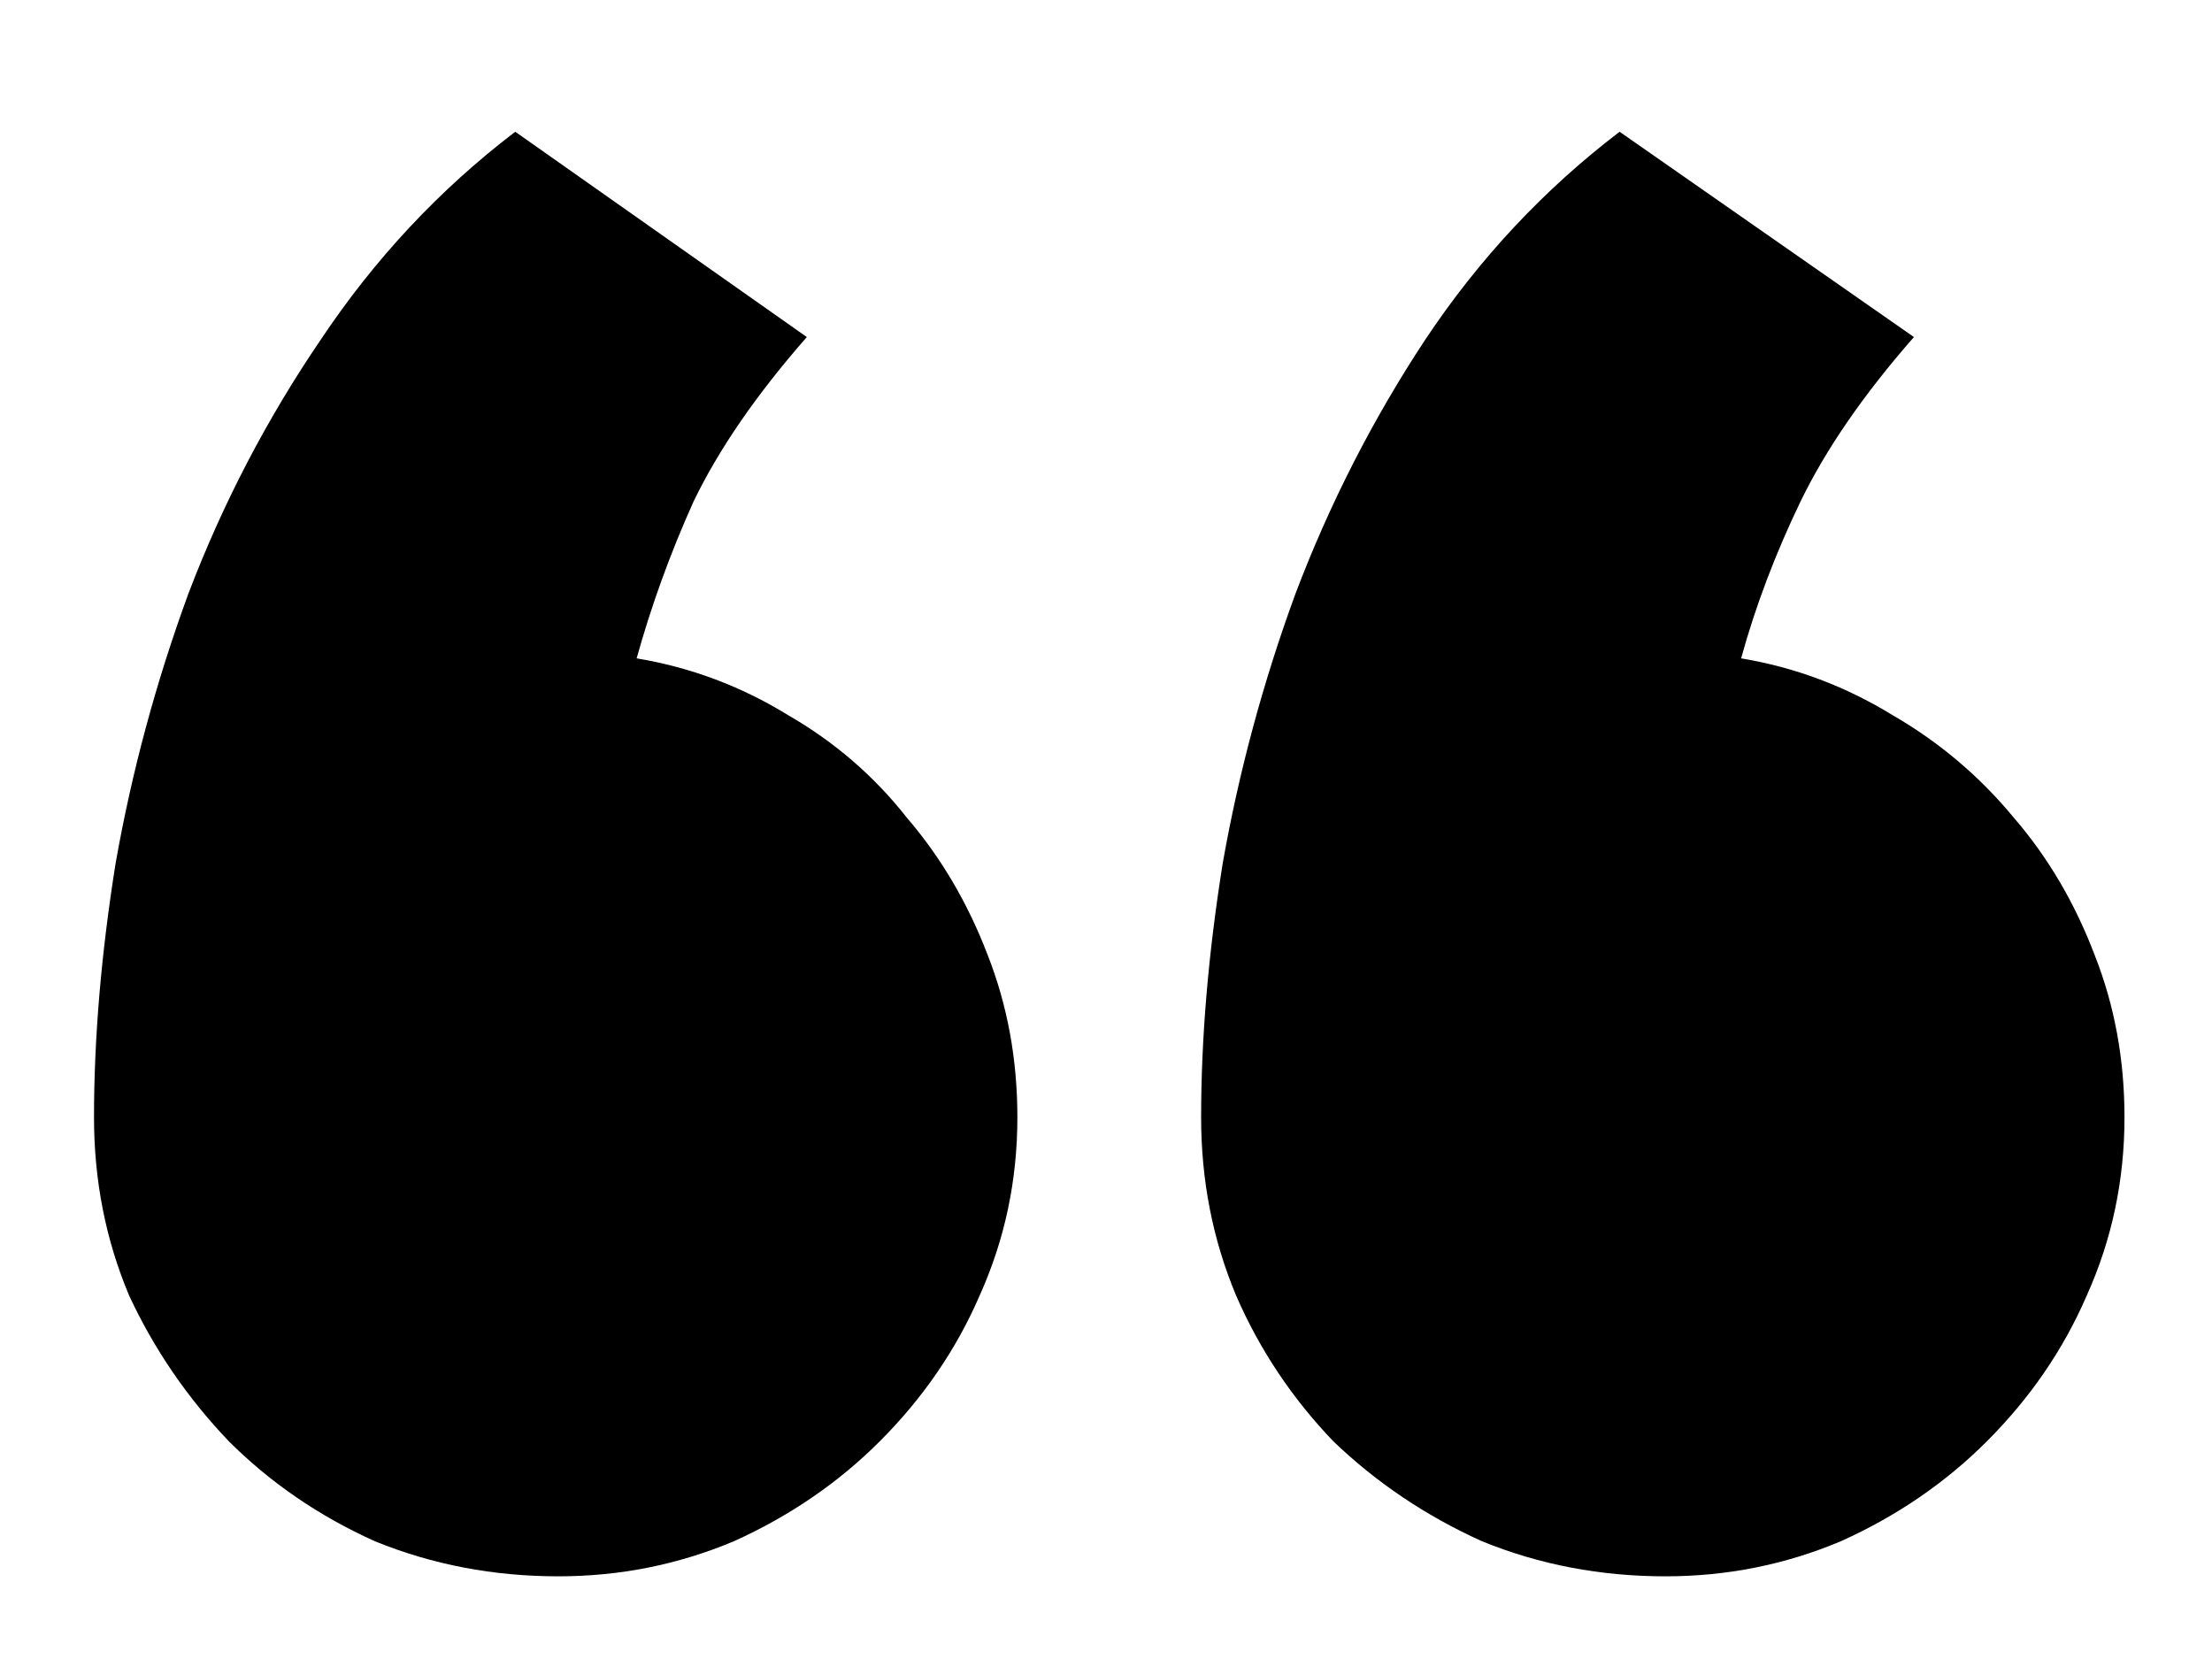 <svg width="16" height="12" viewBox="0 0 16 12" fill="none" xmlns="http://www.w3.org/2000/svg">
<path d="M8.688 8.082C8.688 7.509 8.74 6.897 8.844 6.246C8.961 5.582 9.137 4.931 9.371 4.293C9.618 3.642 9.931 3.03 10.309 2.457C10.699 1.871 11.168 1.37 11.715 0.953L13.844 2.438C13.479 2.854 13.206 3.251 13.023 3.629C12.841 4.007 12.698 4.384 12.594 4.762C12.984 4.827 13.349 4.964 13.688 5.172C14.026 5.367 14.319 5.615 14.566 5.914C14.814 6.201 15.009 6.533 15.152 6.91C15.296 7.275 15.367 7.665 15.367 8.082C15.367 8.538 15.276 8.967 15.094 9.371C14.925 9.762 14.684 10.113 14.371 10.426C14.072 10.725 13.72 10.966 13.316 11.148C12.913 11.318 12.49 11.402 12.047 11.402C11.578 11.402 11.135 11.318 10.719 11.148C10.315 10.966 9.957 10.725 9.645 10.426C9.345 10.113 9.111 9.762 8.941 9.371C8.772 8.967 8.688 8.538 8.688 8.082ZM0.68 8.082C0.68 7.509 0.732 6.897 0.836 6.246C0.953 5.582 1.129 4.931 1.363 4.293C1.611 3.642 1.93 3.03 2.32 2.457C2.711 1.871 3.18 1.37 3.727 0.953L5.836 2.438C5.471 2.854 5.198 3.251 5.016 3.629C4.846 4.007 4.71 4.384 4.605 4.762C4.996 4.827 5.361 4.964 5.699 5.172C6.038 5.367 6.324 5.615 6.559 5.914C6.806 6.201 7.001 6.533 7.145 6.91C7.288 7.275 7.359 7.665 7.359 8.082C7.359 8.538 7.268 8.967 7.086 9.371C6.917 9.762 6.676 10.113 6.363 10.426C6.064 10.725 5.712 10.966 5.309 11.148C4.905 11.318 4.482 11.402 4.039 11.402C3.57 11.402 3.128 11.318 2.711 11.148C2.307 10.966 1.956 10.725 1.656 10.426C1.357 10.113 1.116 9.762 0.934 9.371C0.764 8.967 0.68 8.538 0.68 8.082Z" fill="black"/>
</svg>
